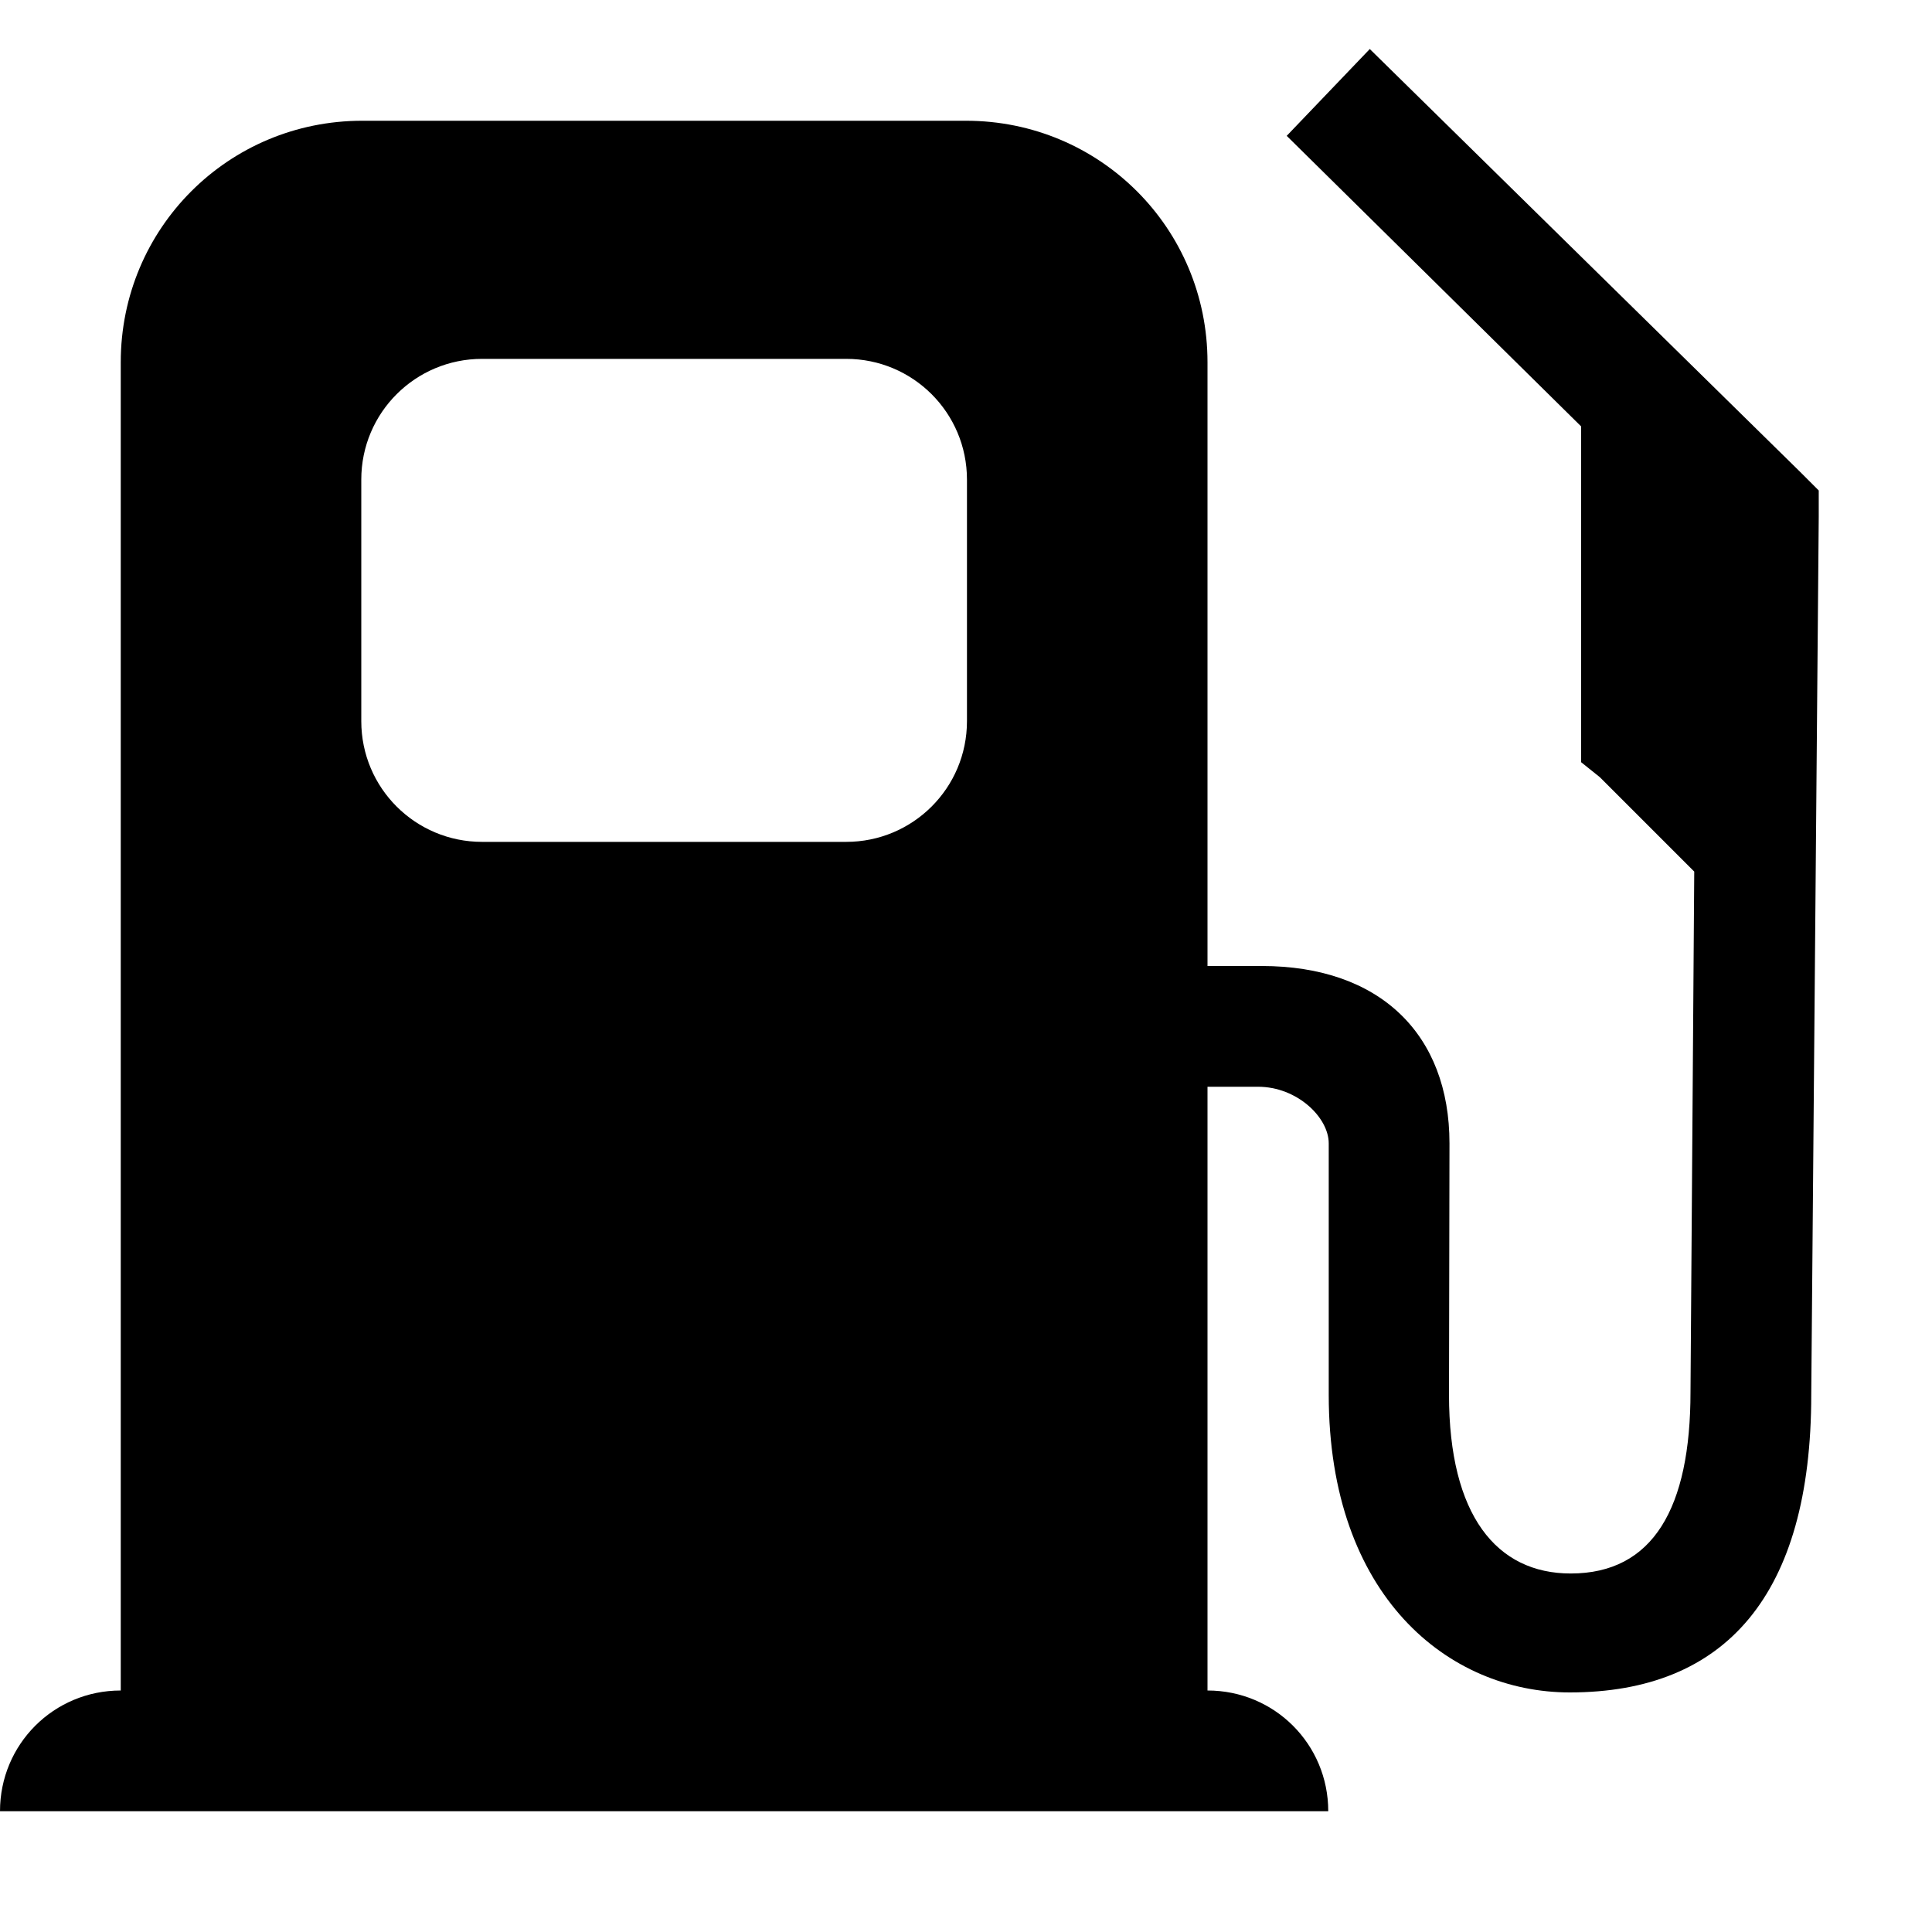 <svg xmlns="http://www.w3.org/2000/svg" height="16px" viewBox="0 0 16 16" width="16px">
    <path d="m 11.344 0.406 l -0.688 0.719 l 2.438 2.406 v 2.781 l 0.156 0.125 l 0.781 0.781 l -0.031 4.309 c 0 0.961 -0.309 1.504 -0.992 1.504 c -0.613 0 -1.008 -0.48 -1.008 -1.48 l 0.004 -2.082 c 0 -0.902 -0.574 -1.469 -1.555 -1.469 h -0.449 v -5 c 0 -1.109 -0.891 -2 -2 -2 h -5 c -1.109 0 -2 0.891 -2 2 v 11 c -0.555 0 -1 0.445 -1 1 h 11 c 0 -0.555 -0.445 -1 -1 -1 v -5 h 0.418 c 0.324 0 0.586 0.254 0.586 0.469 v 2.082 c 0 1.668 0.992 2.465 1.996 2.465 c 1.289 0 2 -0.805 2 -2.465 l 0.062 -7.27 v -0.219 l -0.156 -0.156 z m -7.352 2.566 h 3.016 c 0.551 0 1 0.445 1 1 v 2 c 0 0.555 -0.449 1 -1 1 h -3.016 c -0.551 0 -1 -0.445 -1 -1 v -2 c 0 -0.555 0.449 -1 1 -1 z m 0 0" fill="currentColor" />
</svg>